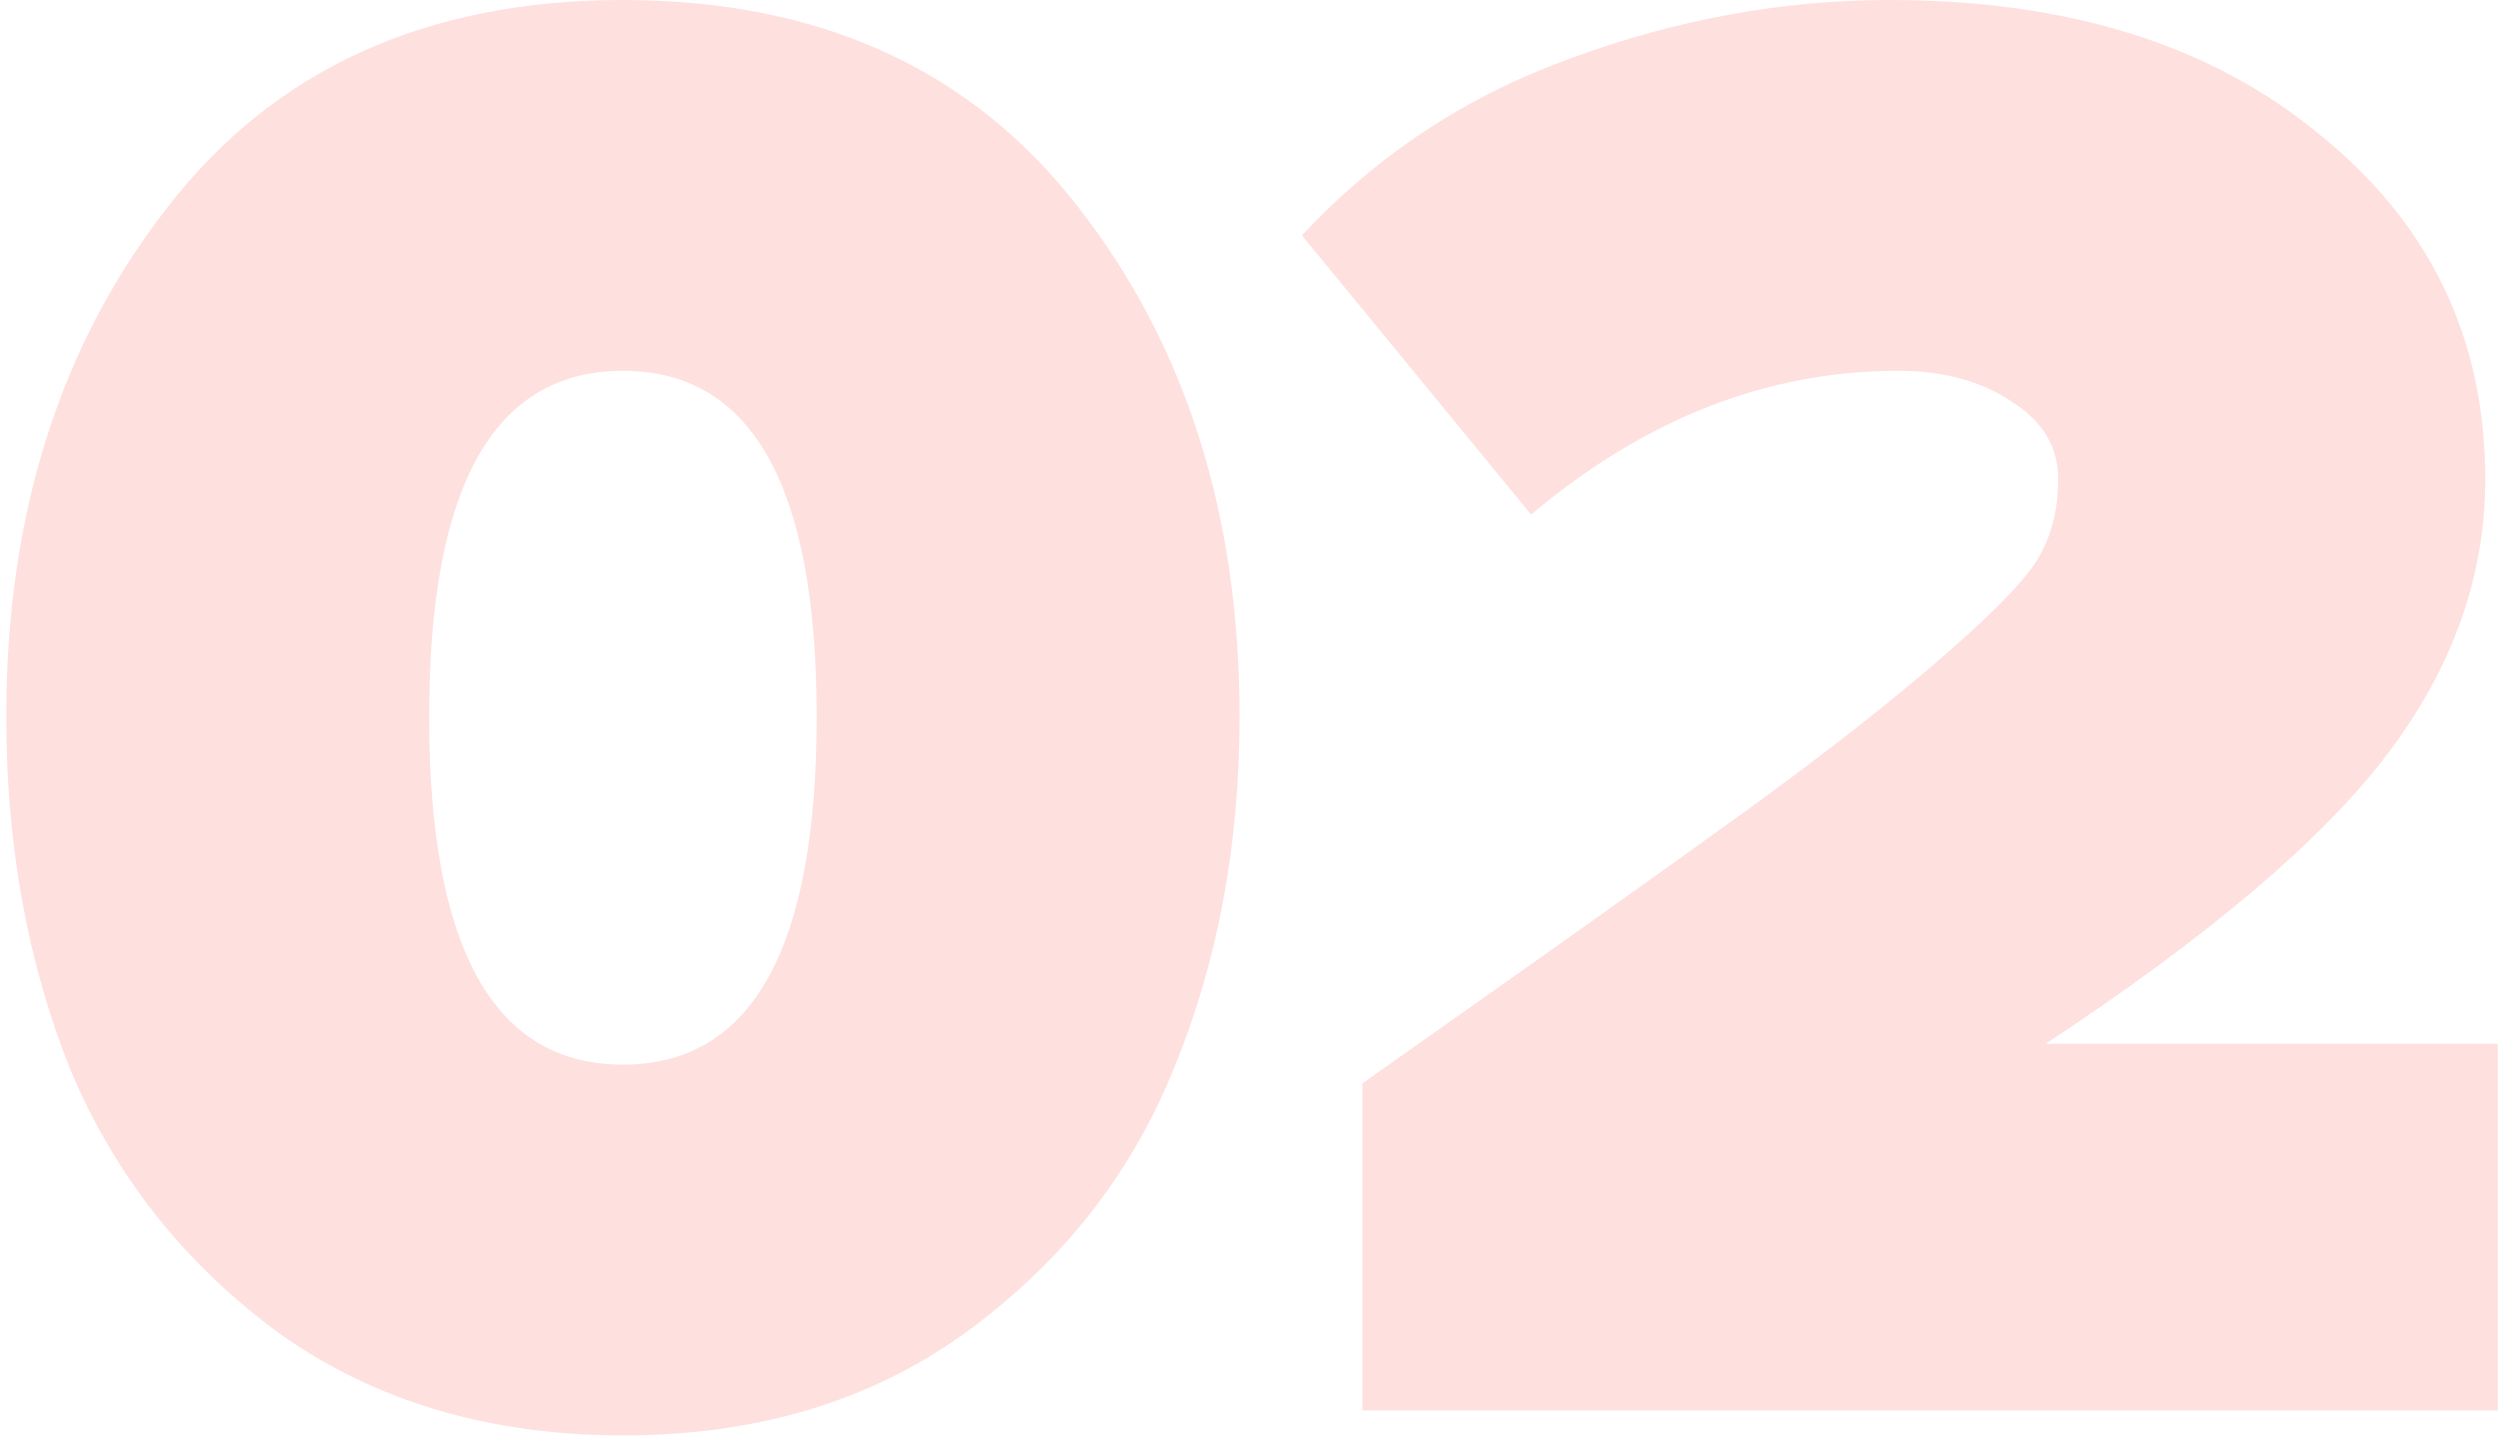 <svg width="120" height="69" viewBox="0 0 120 69" fill="none" xmlns="http://www.w3.org/2000/svg">
    <g opacity="0.6">
        <path d="M46.3 64C41.767 67.267 36.3 68.9 29.9 68.9C23.5 68.9 18 67.267 13.4 64C8.866 60.667 5.533 56.467 3.4 51.4C1.333 46.267 0.3 40.6 0.3 34.4C0.3 24.733 2.866 16.6 8 10C13.133 3.333 20.433 0 29.9 0C39.367 0 46.666 3.333 51.8 10C56.933 16.6 59.5 24.733 59.5 34.4C59.5 40.6 58.433 46.267 56.3 51.4C54.233 56.467 50.9 60.667 46.3 64ZM20.6 34.4C20.6 45.533 23.7 51.1 29.9 51.1C36.1 51.1 39.2 45.533 39.2 34.4C39.2 23.333 36.1 17.8 29.9 17.8C23.7 17.8 20.6 23.333 20.6 34.4Z" fill="#FDCDCA"/>
        <path d="M119.893 67.7H65.393V52C73.726 46.133 79.826 41.8 83.693 39C87.559 36.2 90.793 33.667 93.393 31.4C95.993 29.133 97.526 27.5 97.993 26.5C98.526 25.5 98.793 24.333 98.793 23C98.793 21.467 98.059 20.233 96.593 19.3C95.126 18.3 93.293 17.8 91.093 17.8C84.826 17.8 78.959 20.1 73.493 24.7L62.493 11.3C66.093 7.433 70.393 4.6 75.393 2.8C80.459 0.933 85.559 0 90.693 0C99.293 0 106.193 2.167 111.393 6.5C116.659 10.767 119.293 16.267 119.293 23C119.293 27.667 117.726 32.067 114.593 36.2C111.459 40.333 105.993 44.967 98.193 50.1H119.893V67.7Z" fill="#FDCDCA"/>
    </g>
</svg>

